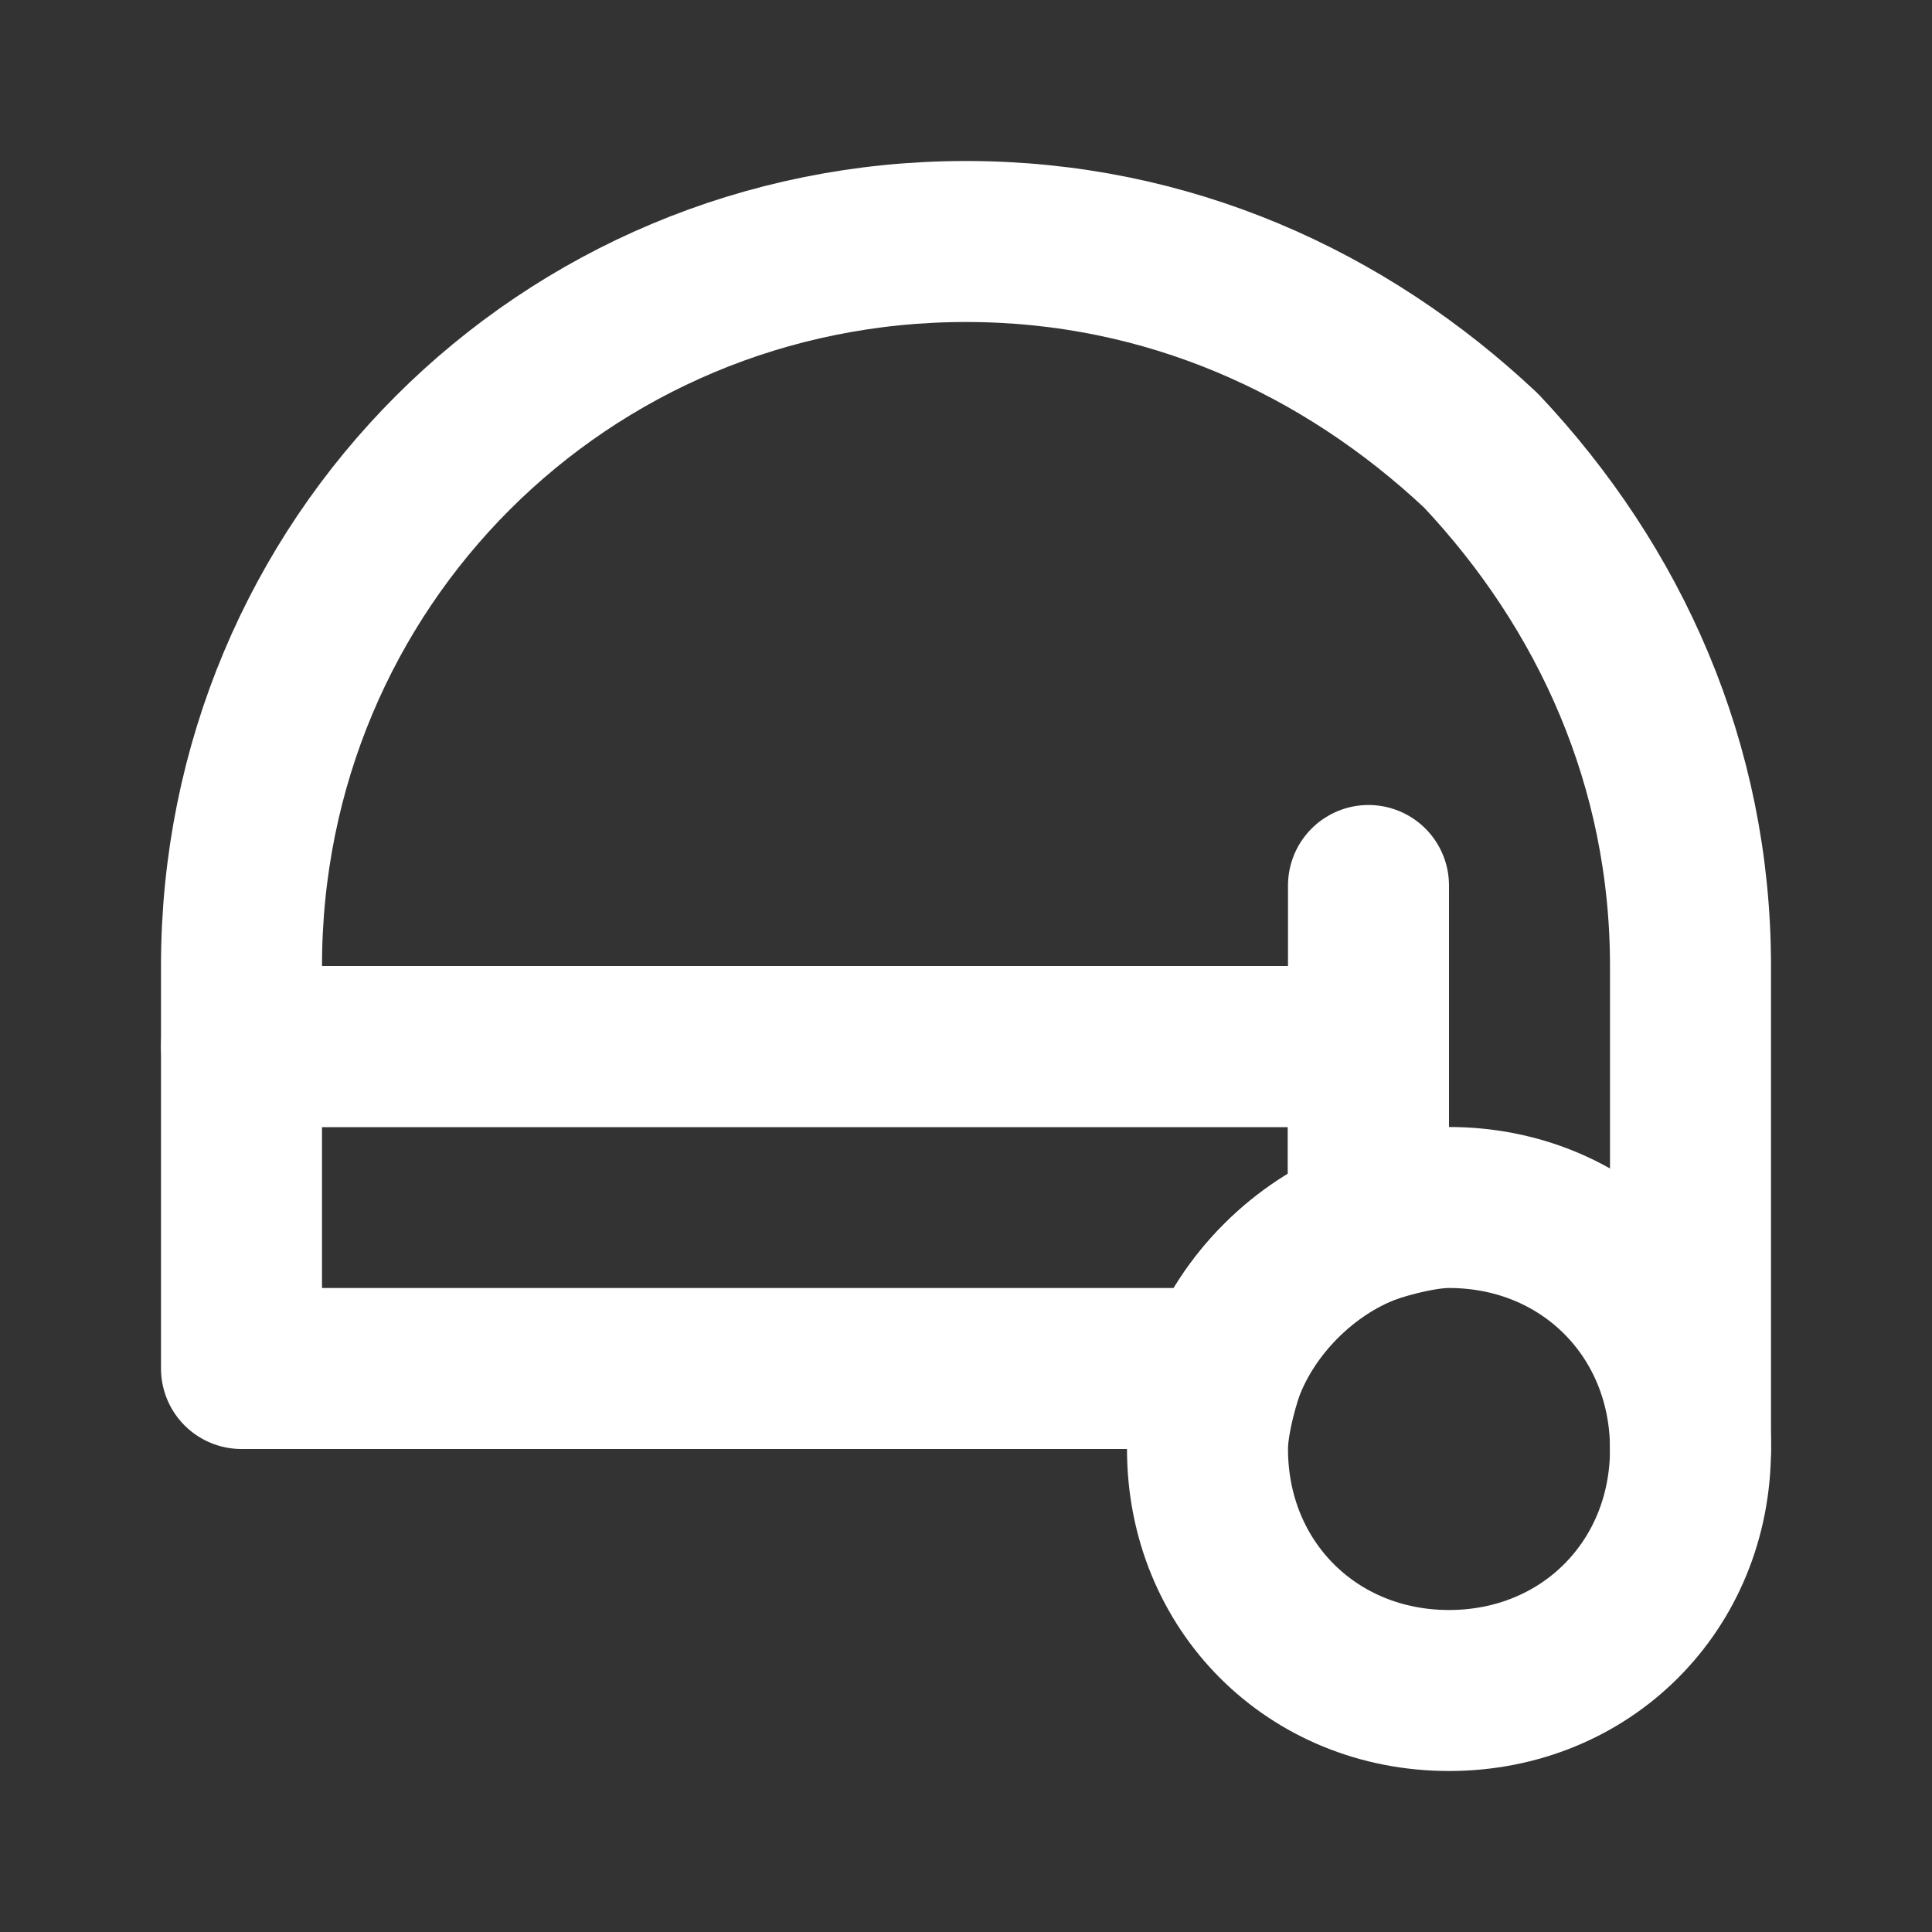 <svg fill="none" height="24" viewBox="0 0 24 24" width="24" xmlns="http://www.w3.org/2000/svg"><rect x="0" y="0" width="24" height="24" fill="#333333" stroke="none"/><g stroke="#fff" stroke-linecap="round" stroke-linejoin="round" stroke-miterlimit="10" stroke-width="2"><path d="m17 15.2v-2.2h-14v-1c0-5 4-9 9-9 2.5 0 4.7 1 6.4 2.6 1.6 1.7 2.6 3.9 2.6 6.4v6"/><path d="m17 13v2.2c-.8.3-1.5 1-1.8 1.8h-12.2v-4z"/><path d="m21 18c0 1.7-1.3 3-3 3s-3-1.3-3-3c0-.3.1-.7.2-1 .3-.8 1-1.5 1.8-1.8.3-.1.7-.2 1-.2 1.7 0 3 1.3 3 3z"/><path d="m17 11v2 2.2"/></g></svg>